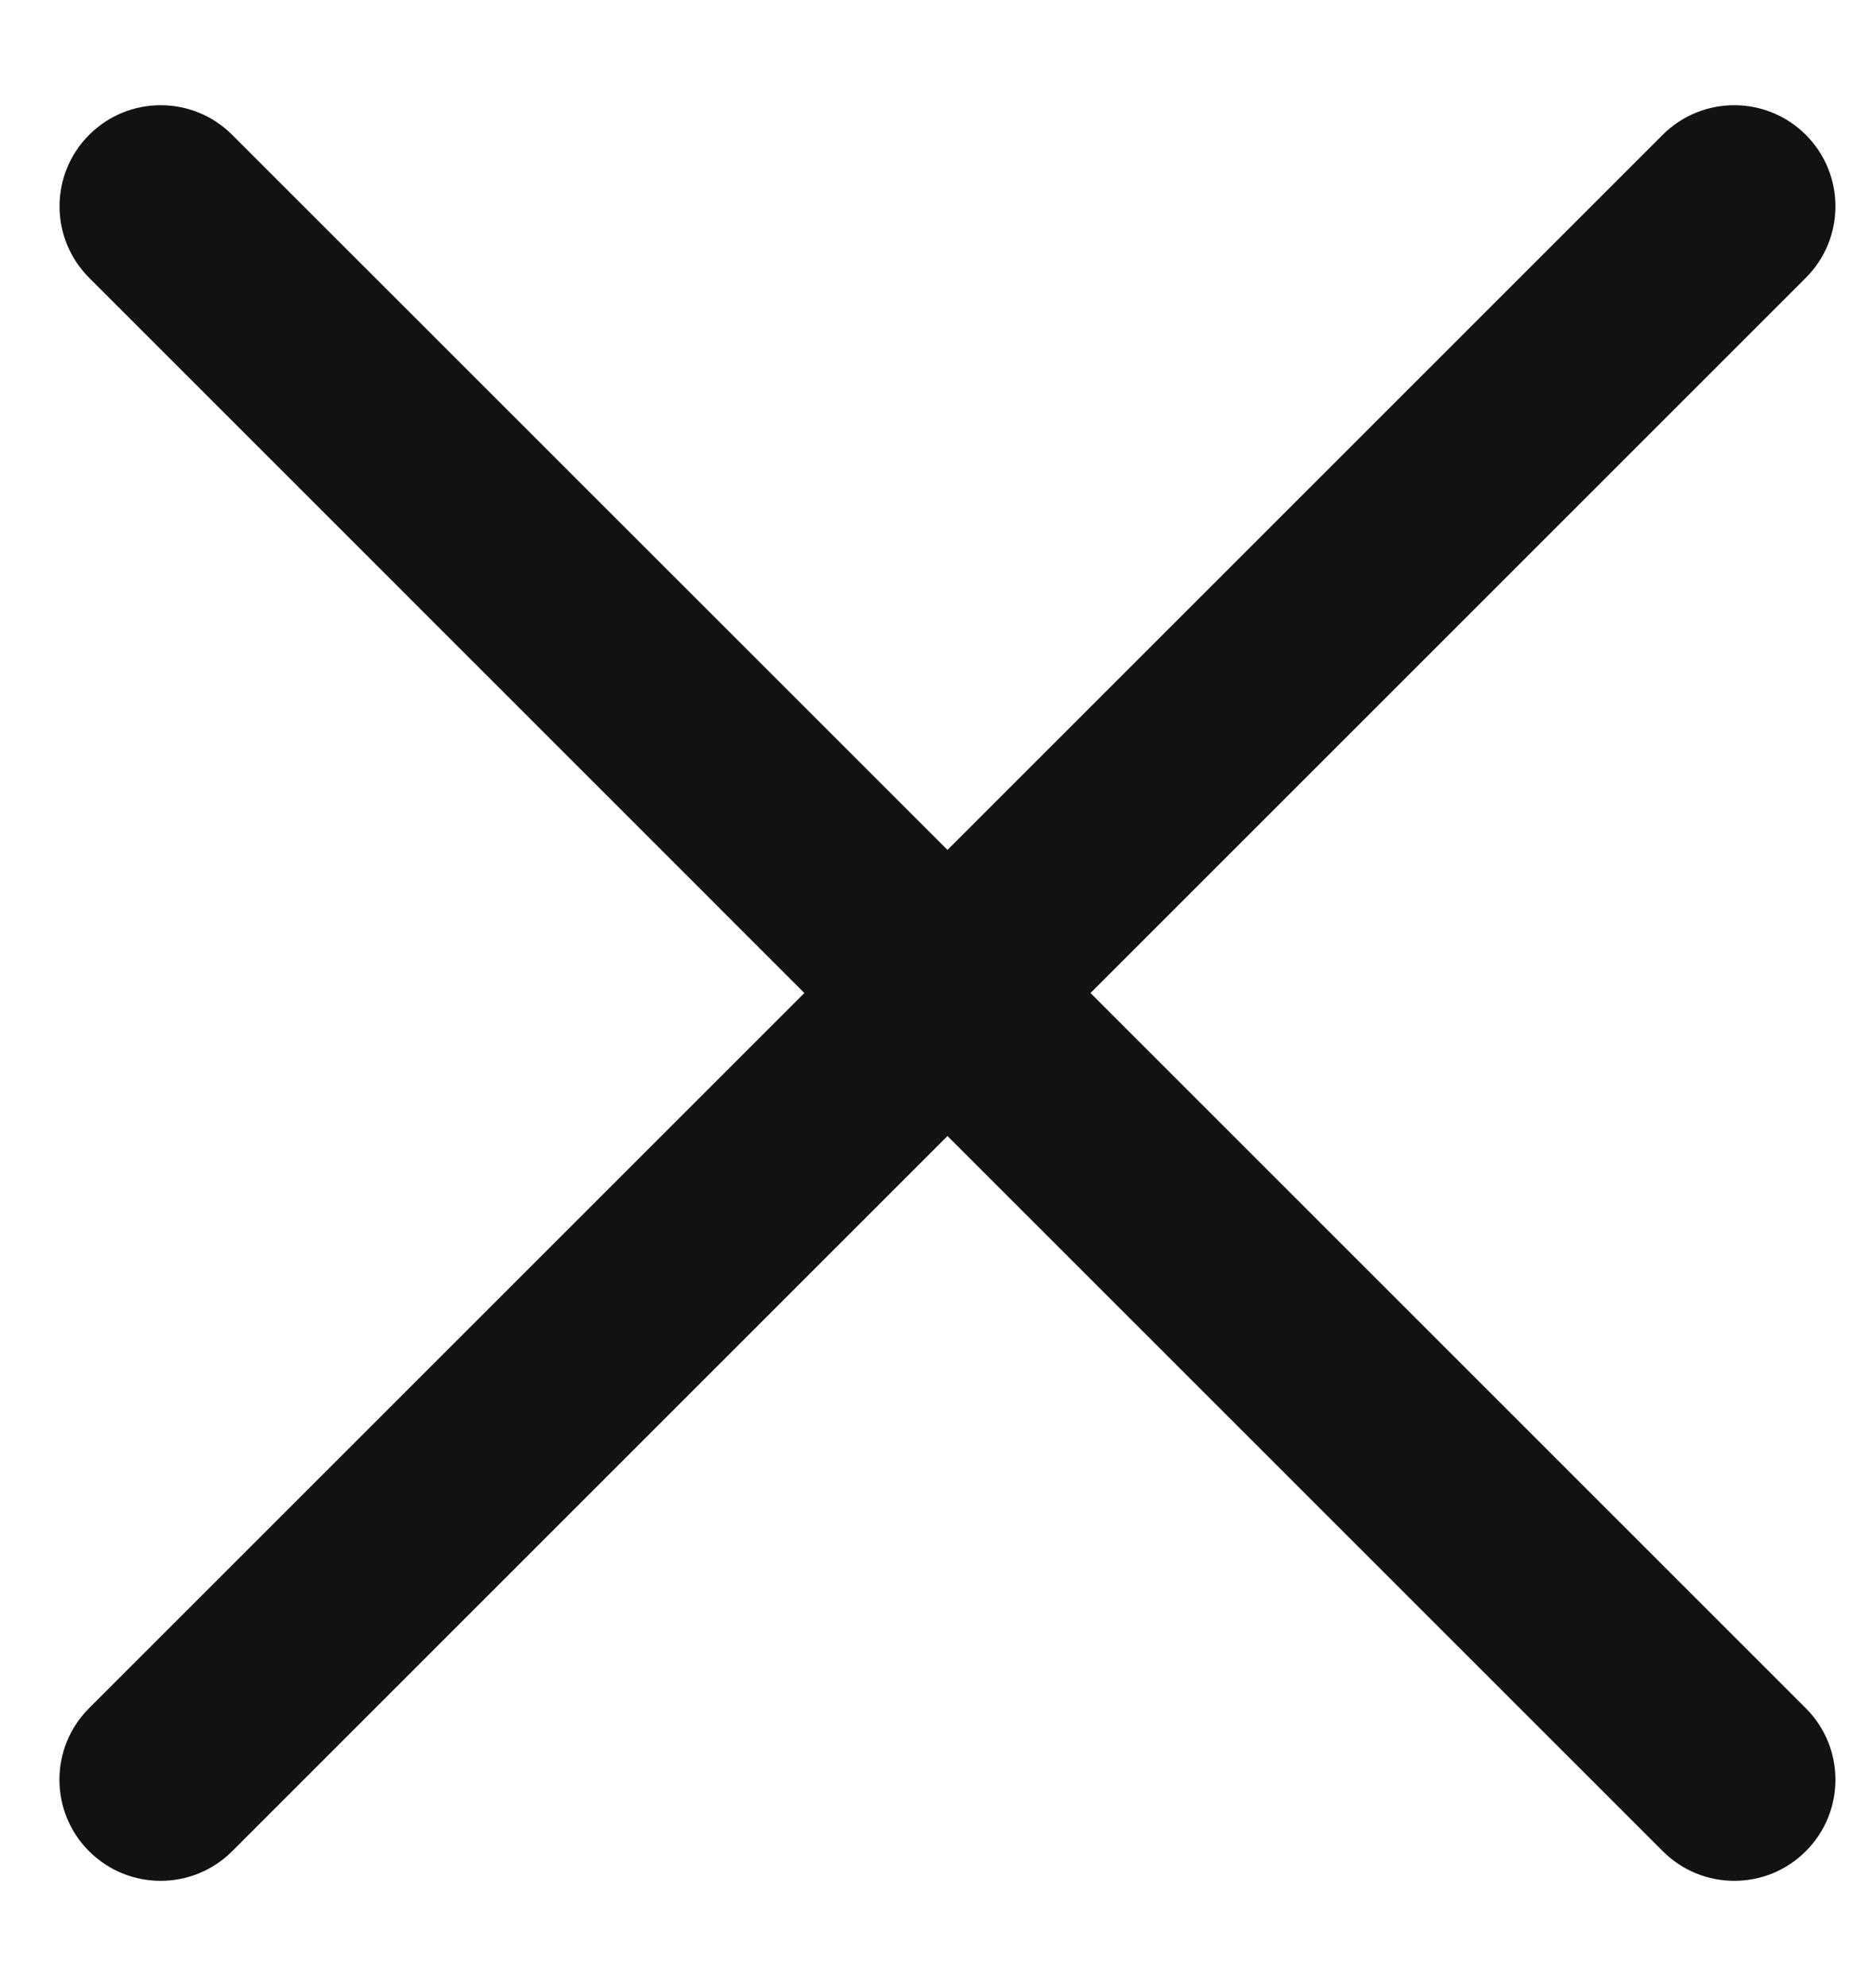 <svg width="17" height="18" viewBox="0 0 17 18" fill="none" xmlns="http://www.w3.org/2000/svg">
<path fill-rule="evenodd" clip-rule="evenodd" d="M15.068 16.778C15.426 17.136 16.006 17.136 16.364 16.778C16.722 16.42 16.722 15.84 16.364 15.482L9.882 9L16.364 2.518C16.722 2.16 16.722 1.58 16.364 1.222C16.006 0.864 15.425 0.864 15.067 1.222L8.586 7.703L2.104 1.222C1.746 0.864 1.166 0.864 0.808 1.222C0.45 1.58 0.45 2.16 0.808 2.518L7.289 9L0.807 15.482C0.449 15.84 0.449 16.42 0.807 16.778C1.165 17.136 1.746 17.136 2.104 16.778L8.586 10.296L15.068 16.778Z" fill="#121212"/>
</svg>
